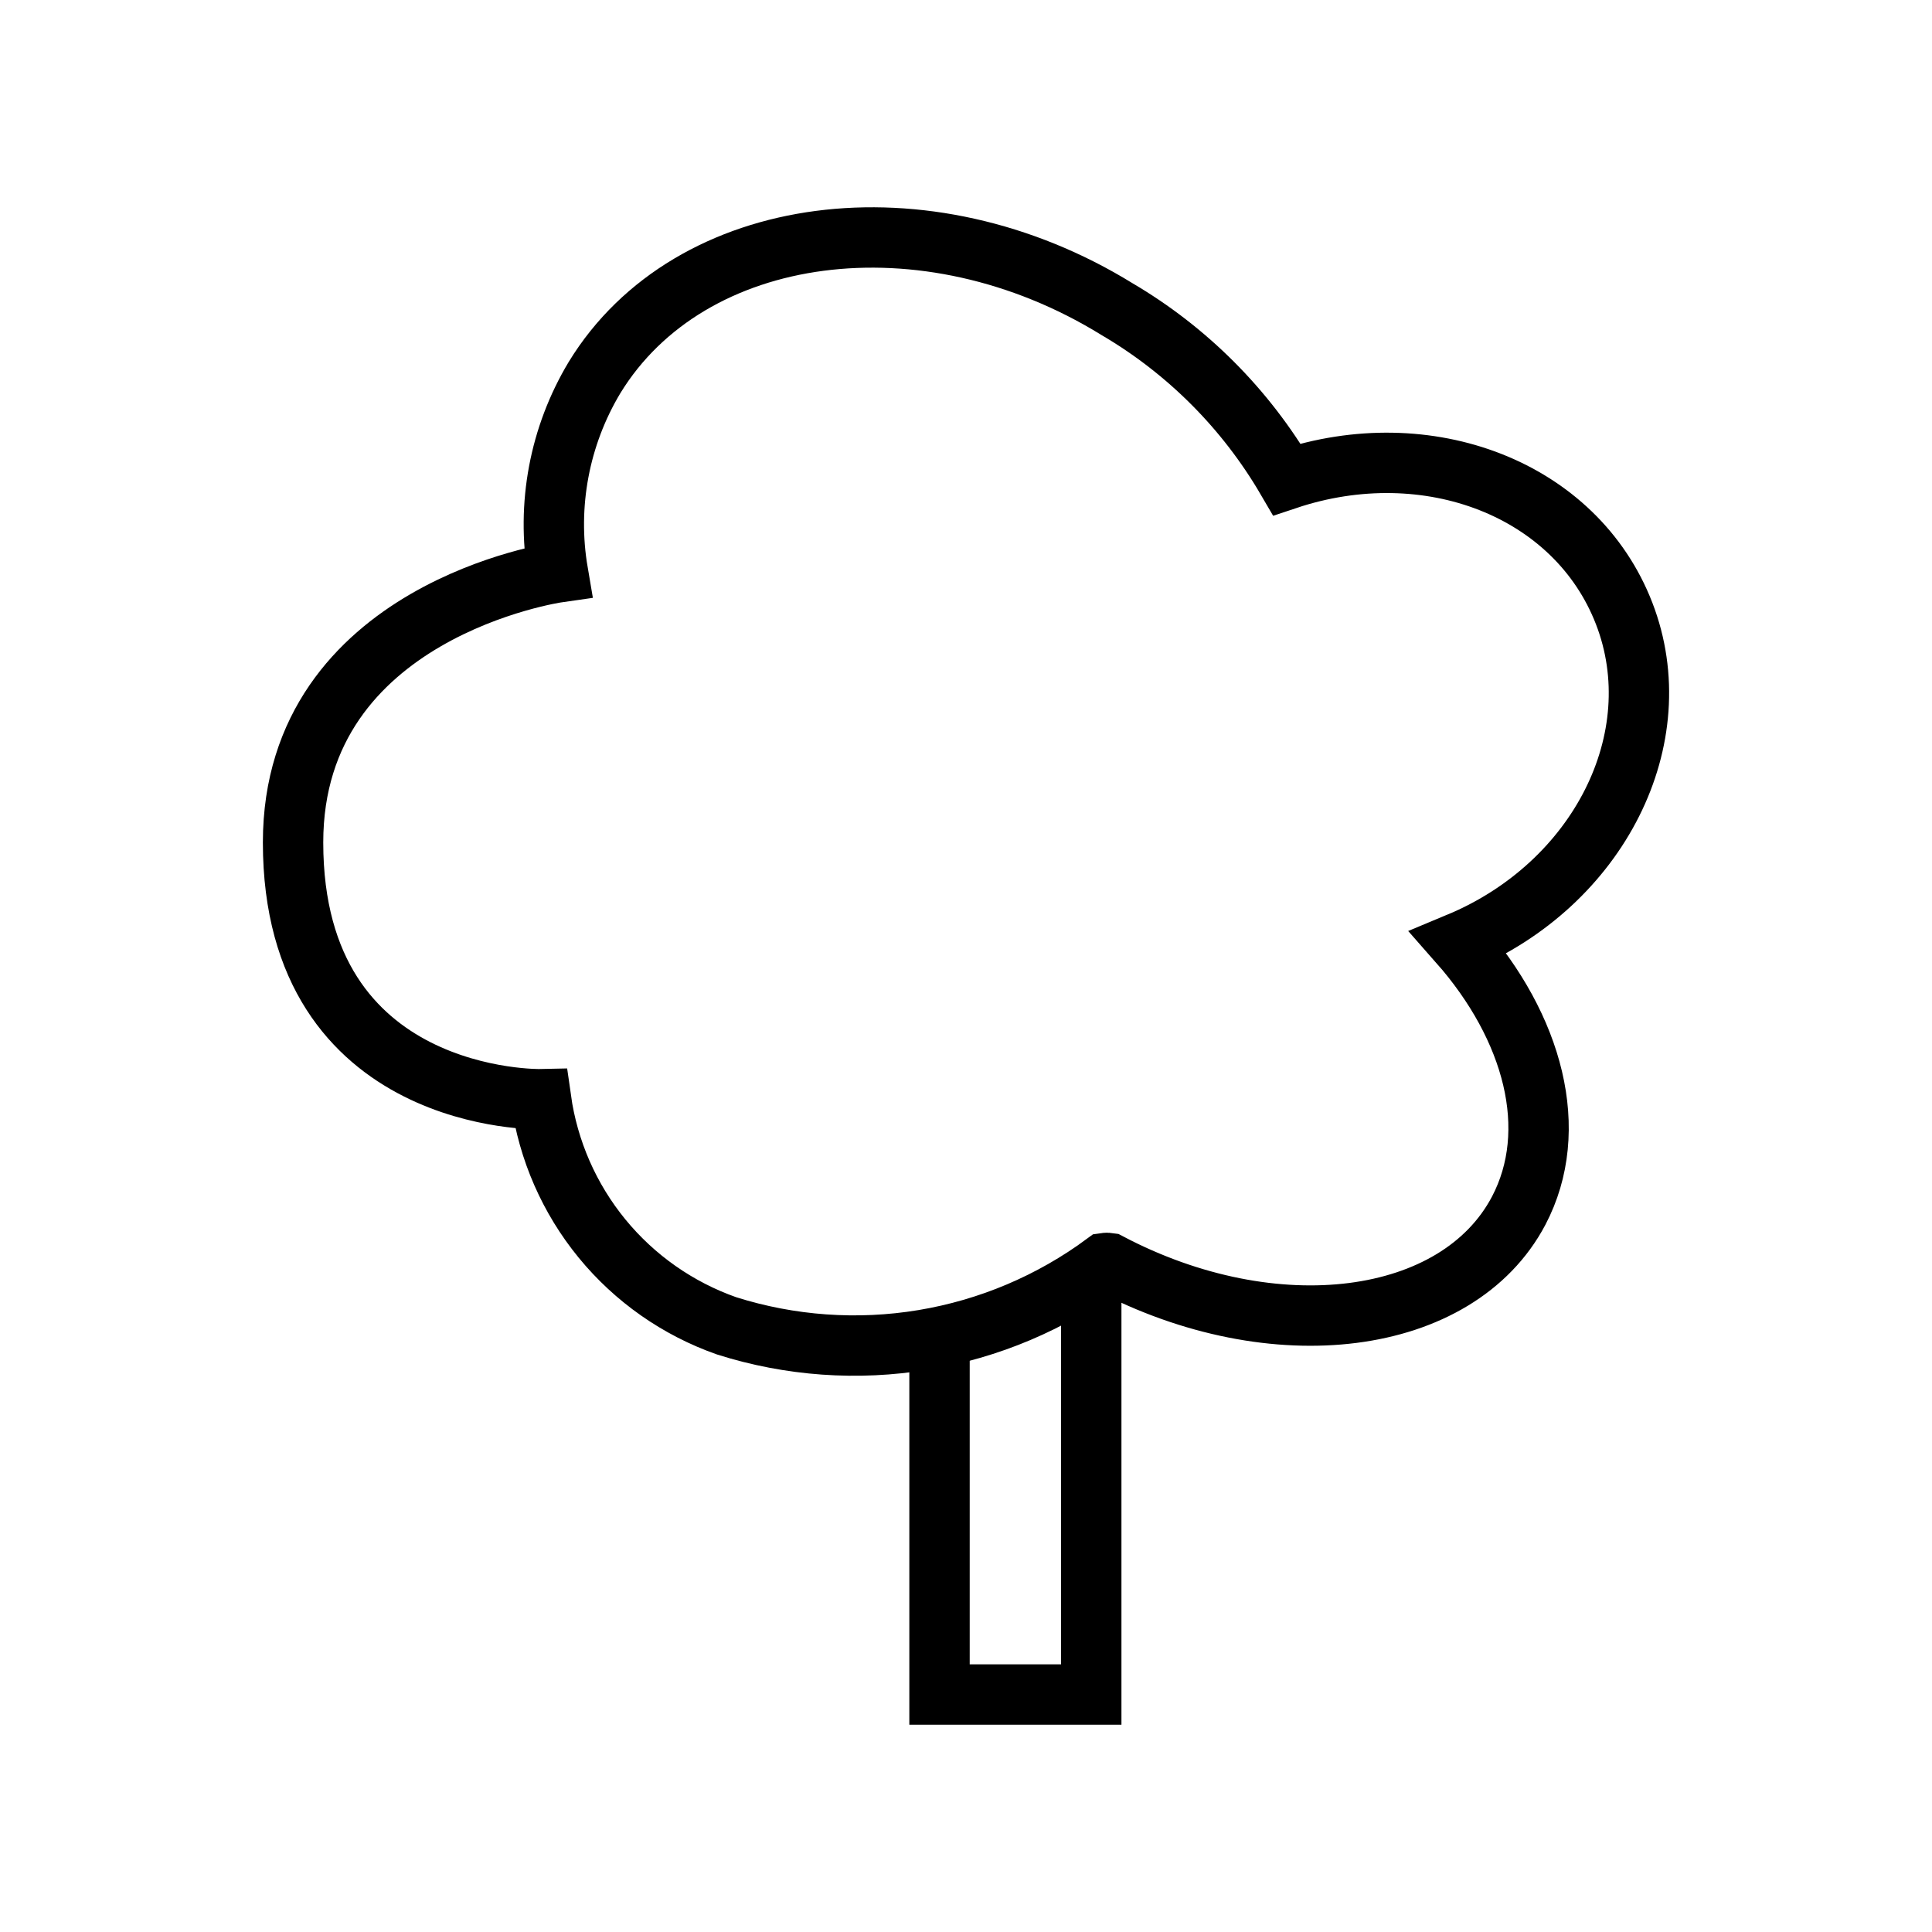 <svg width="48" height="48" viewBox="0 0 48 48" fill="none" xmlns="http://www.w3.org/2000/svg">
    <g clip-path="url(#clip0_234_7493)">
        <path d="M23.342 33.13V42.1H27.112V31.64" stroke="currentColor" stroke-width="1.5" stroke-miterlimit="10"/>
        <path d="M18.051 32.94C19.63 33.44 21.305 33.56 22.939 33.289C24.572 33.018 26.119 32.364 27.451 31.38C27.484 31.375 27.518 31.375 27.551 31.38C31.651 33.54 36.211 32.96 37.731 30.08C38.781 28.08 38.101 25.53 36.241 23.42C39.721 21.97 41.551 18.34 40.351 15.24C39.151 12.14 35.471 10.74 31.971 11.91C30.95 10.162 29.497 8.705 27.751 7.68C23.001 4.75 17.131 5.52 14.771 9.38C13.899 10.833 13.576 12.55 13.861 14.22C13.861 14.22 7.281 15.16 7.281 20.93C7.281 27.45 13.441 27.31 13.441 27.31C13.62 28.581 14.144 29.778 14.957 30.771C15.77 31.764 16.841 32.514 18.051 32.94V32.94Z" stroke="currentColor" stroke-width="1.5" stroke-miterlimit="10"/>
    </g>
    <defs>
        <clipPath id="clip0_234_7493">
            <rect width="48" height="48" fill="white"/>
        </clipPath>
    </defs>
</svg>
